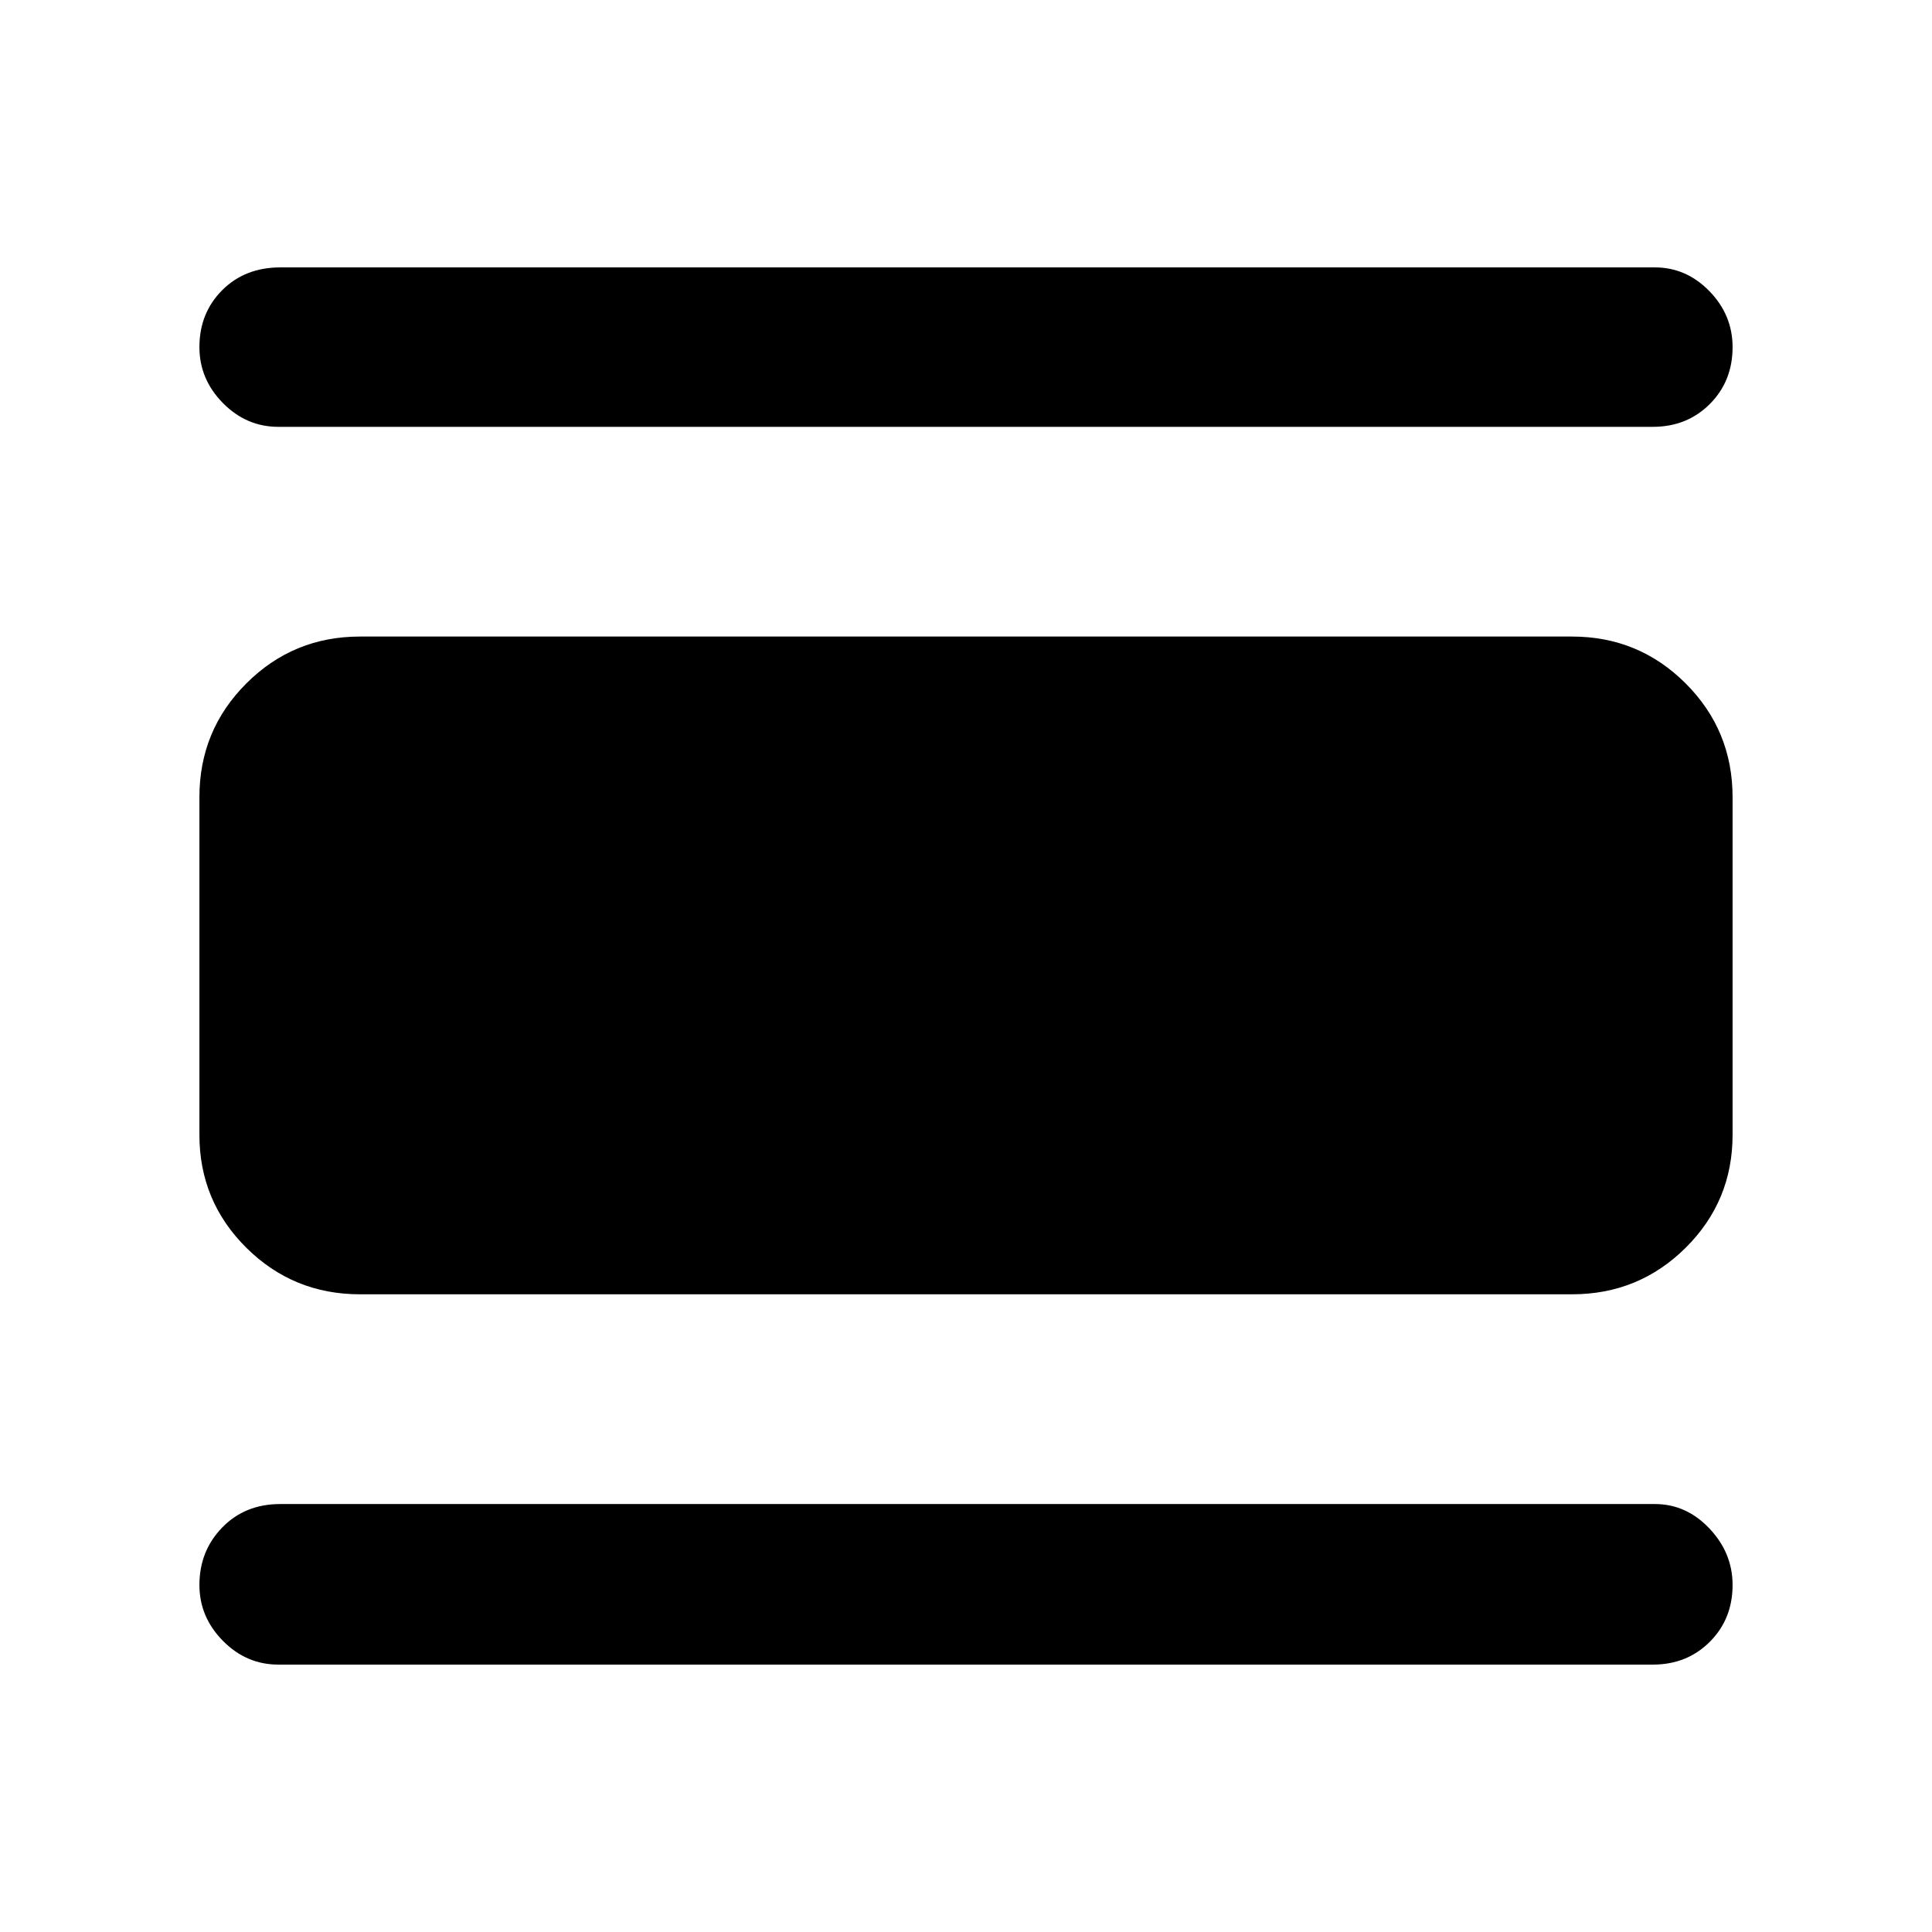 <svg xmlns="http://www.w3.org/2000/svg" width="48" height="48" viewBox="0 -960 960 960"><path d="M138.26-132.87q-15.85 0-27.51-11.82-11.66-11.83-11.66-27.74 0-16.9 11.32-28.56 11.33-11.66 28.85-11.66H822.3q15.61 0 27.11 12.16t11.5 28.06q0 16.91-11.32 28.24-11.33 11.32-28.29 11.32H138.26Zm40.61-184q-33.18 0-56.48-23.14-23.3-23.14-23.3-56.08v-167.82q0-33.18 23.3-56.48 23.3-23.31 56.48-23.31h602.26q33.18 0 56.48 23.31 23.3 23.3 23.3 56.48v167.82q0 32.94-23.3 56.08t-56.48 23.14H178.87Zm-40.61-431.04q-15.85 0-27.51-11.83-11.66-11.83-11.66-27.78 0-16.96 11.32-28.29 11.33-11.32 28.85-11.32H822.3q15.61 0 27.11 11.82 11.5 11.83 11.5 27.79 0 16.95-11.32 28.28-11.33 11.33-28.29 11.33H138.26Z"/></svg>